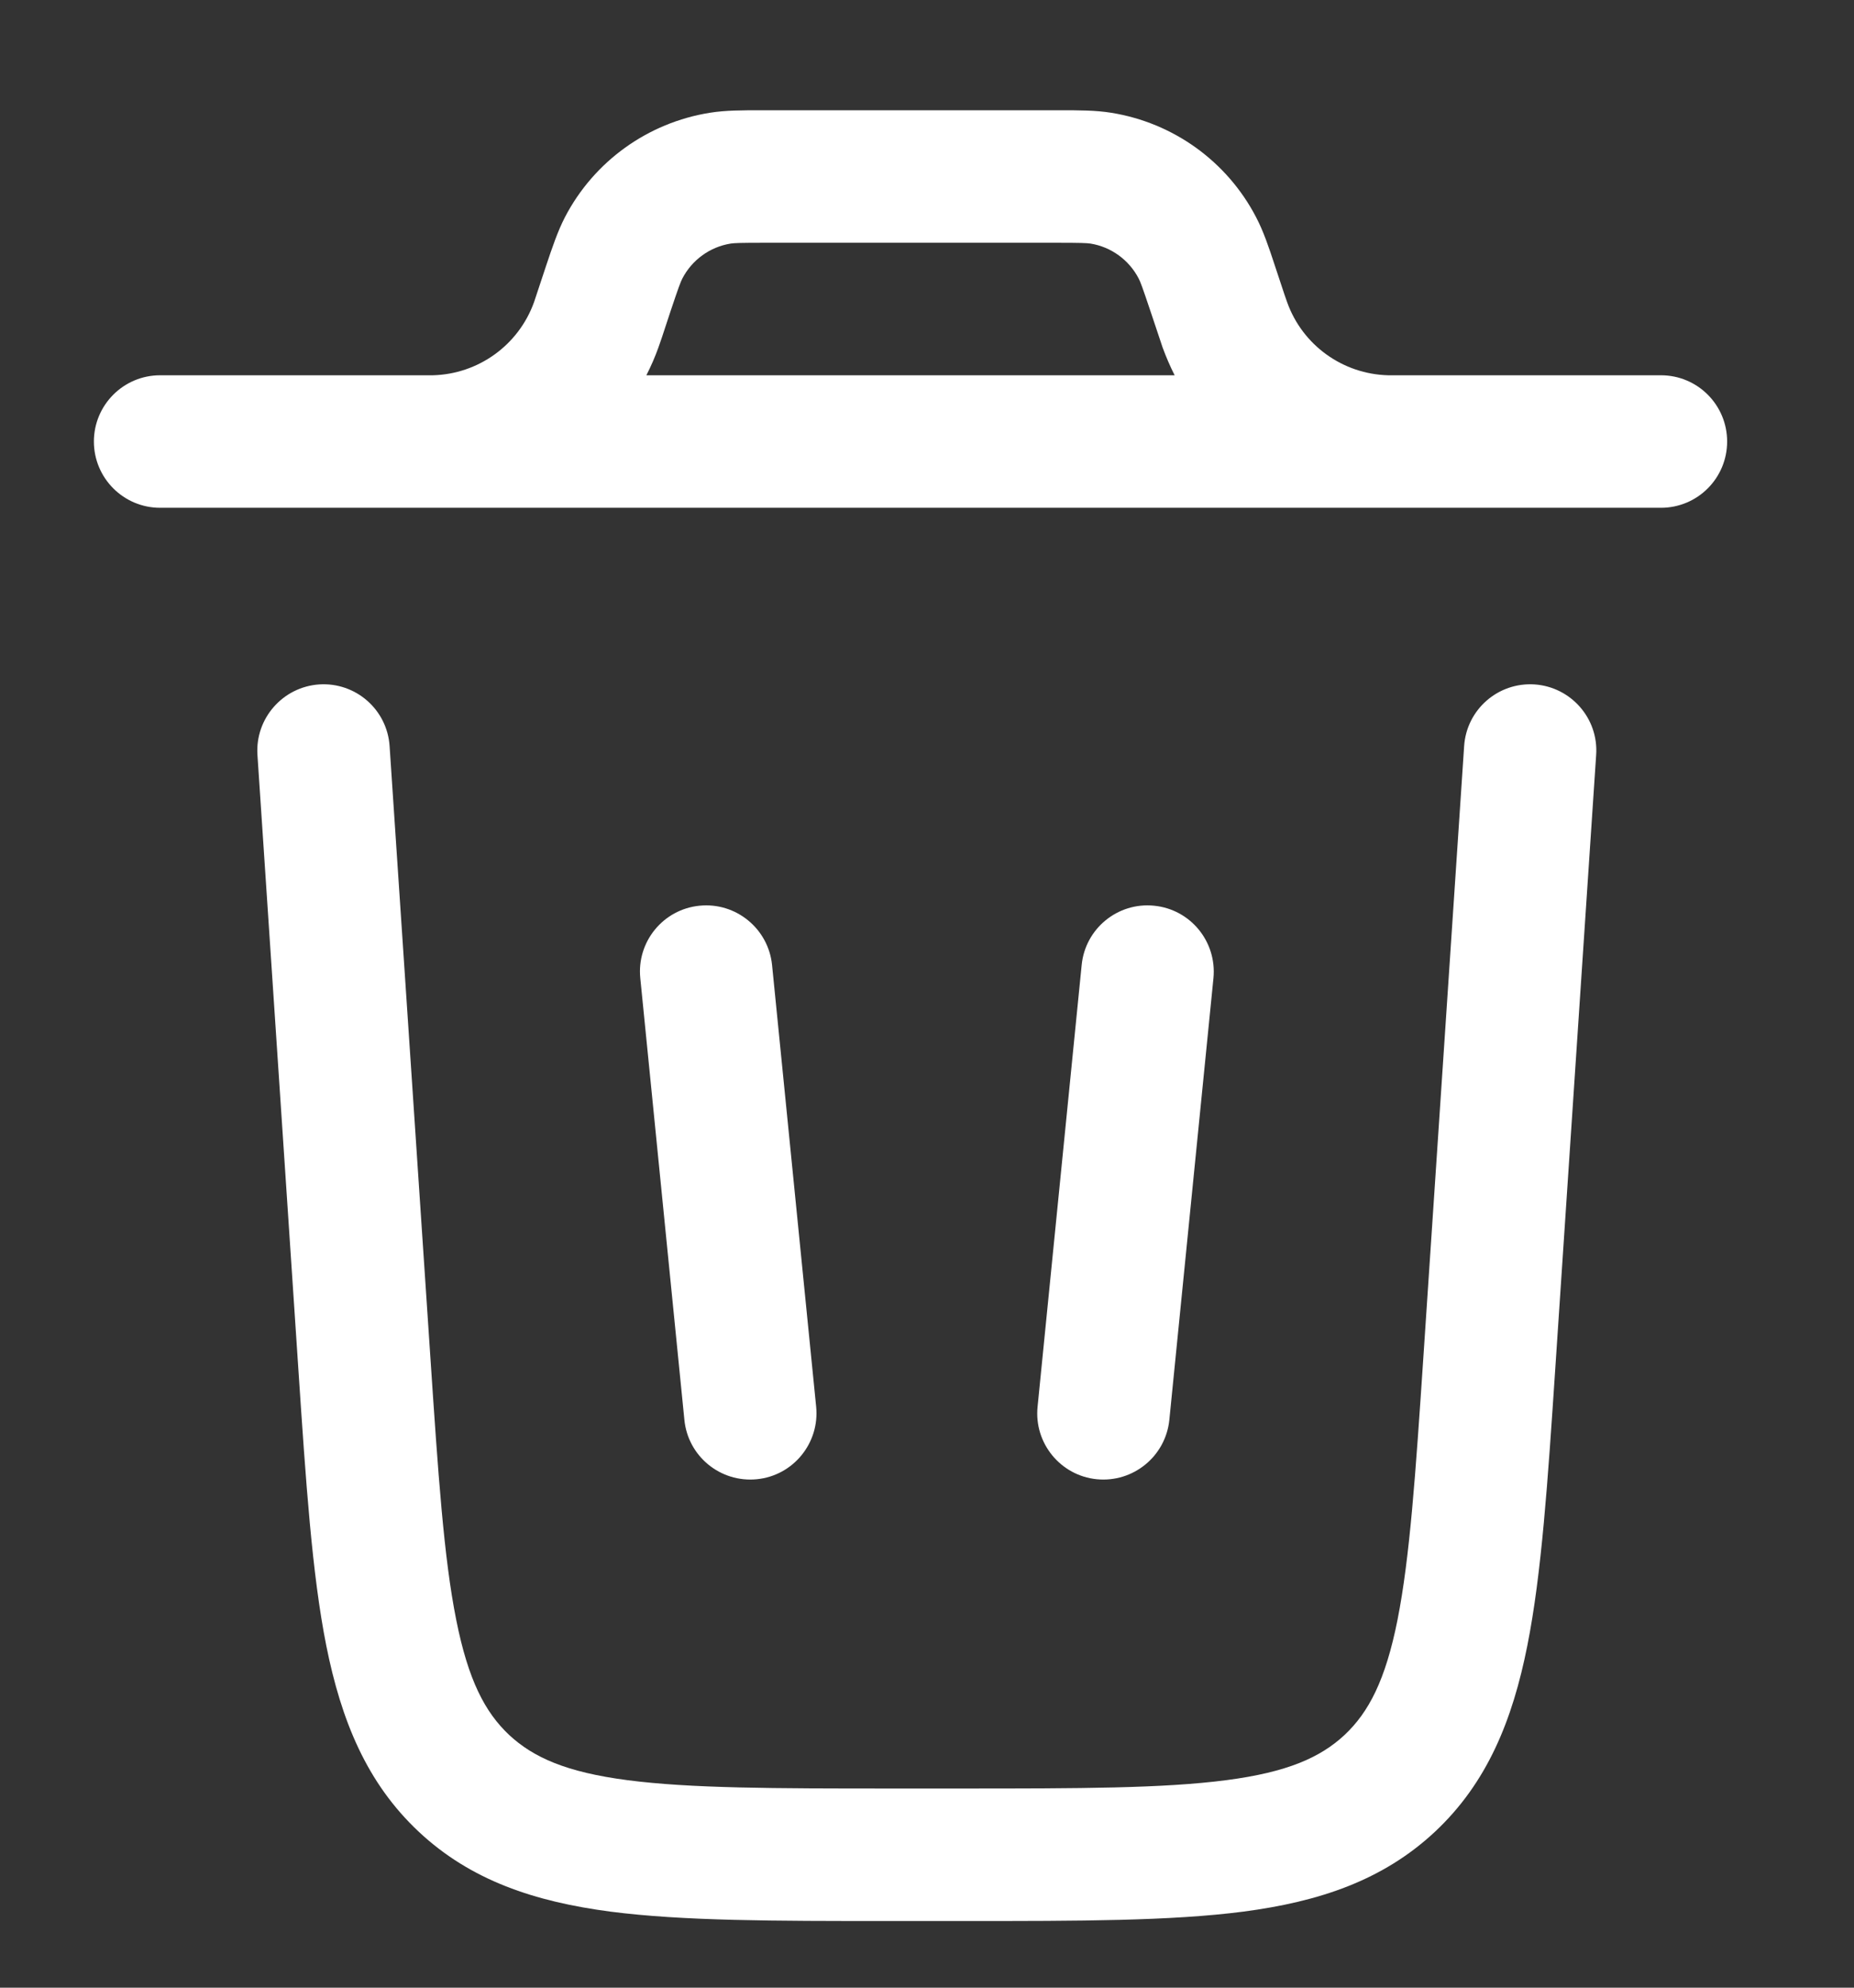 <svg width="14" height="15" viewBox="0 0 14 15" fill="none" xmlns="http://www.w3.org/2000/svg">
<rect x="0" y="0" width="14" height="15" fill="#333333" stroke="none"/>
<path fill-rule="evenodd" clip-rule="evenodd" d="M5.282 6.835C5.557 6.807 5.802 7.008 5.83 7.282L6.163 10.616C6.19 10.89 5.99 11.136 5.715 11.163C5.44 11.19 5.195 10.99 5.168 10.715L4.835 7.382C4.807 7.107 5.008 6.862 5.282 6.835Z" fill="white"/>
<path fill-rule="evenodd" clip-rule="evenodd" d="M8.715 6.835C8.99 6.862 9.19 7.107 9.163 7.382L8.83 10.715C8.802 10.99 8.557 11.19 8.282 11.163C8.008 11.136 7.807 10.89 7.835 10.616L8.168 7.282C8.195 7.008 8.44 6.807 8.715 6.835Z" fill="white"/>
<path fill-rule="evenodd" clip-rule="evenodd" d="M5.749 0.832H8.003C8.147 0.832 8.273 0.832 8.391 0.851C8.86 0.926 9.266 1.218 9.485 1.639C9.541 1.746 9.581 1.865 9.626 2.002L9.7 2.225C9.713 2.263 9.717 2.274 9.72 2.282C9.836 2.605 10.139 2.823 10.482 2.832C10.491 2.832 10.502 2.832 10.542 2.832H12.542C12.819 2.832 13.042 3.056 13.042 3.332C13.042 3.608 12.819 3.832 12.542 3.832H1.209C0.933 3.832 0.709 3.608 0.709 3.332C0.709 3.056 0.933 2.832 1.209 2.832H3.209C3.249 2.832 3.26 2.832 3.269 2.832C3.612 2.823 3.915 2.605 4.032 2.282C4.035 2.274 4.038 2.263 4.051 2.225L4.125 2.002C4.171 1.865 4.211 1.746 4.266 1.639C4.485 1.218 4.891 0.926 5.36 0.851C5.479 0.832 5.604 0.832 5.749 0.832ZM4.881 2.832C4.915 2.765 4.946 2.695 4.972 2.622C4.98 2.6 4.988 2.577 4.998 2.547L5.064 2.347C5.125 2.165 5.139 2.128 5.153 2.101C5.226 1.961 5.361 1.863 5.518 1.838C5.547 1.834 5.587 1.832 5.779 1.832H7.972C8.164 1.832 8.204 1.834 8.234 1.838C8.39 1.863 8.525 1.961 8.598 2.101C8.612 2.128 8.626 2.165 8.687 2.347L8.754 2.547L8.779 2.622C8.806 2.695 8.836 2.765 8.87 2.832H4.881Z" fill="white"/>
<path fill-rule="evenodd" clip-rule="evenodd" d="M2.41 5.165C2.686 5.147 2.924 5.355 2.942 5.631L3.249 10.23C3.309 11.129 3.351 11.754 3.445 12.224C3.536 12.681 3.663 12.922 3.845 13.093C4.028 13.263 4.277 13.374 4.738 13.434C5.214 13.496 5.841 13.497 6.741 13.497H7.257C8.157 13.497 8.784 13.496 9.26 13.434C9.721 13.374 9.97 13.263 10.153 13.093C10.335 12.922 10.462 12.681 10.553 12.224C10.646 11.754 10.689 11.129 10.749 10.23L11.056 5.631C11.074 5.355 11.312 5.147 11.588 5.165C11.863 5.184 12.072 5.422 12.053 5.697L11.744 10.332C11.687 11.187 11.641 11.878 11.533 12.42C11.421 12.983 11.23 13.454 10.836 13.823C10.441 14.192 9.959 14.351 9.389 14.426C8.841 14.497 8.149 14.497 7.292 14.497H6.706C5.849 14.497 5.157 14.497 4.609 14.426C4.039 14.351 3.556 14.192 3.162 13.823C2.768 13.454 2.577 12.983 2.464 12.42C2.356 11.878 2.31 11.187 2.253 10.332L1.944 5.697C1.926 5.422 2.135 5.184 2.41 5.165Z" fill="white"/>
</svg>
